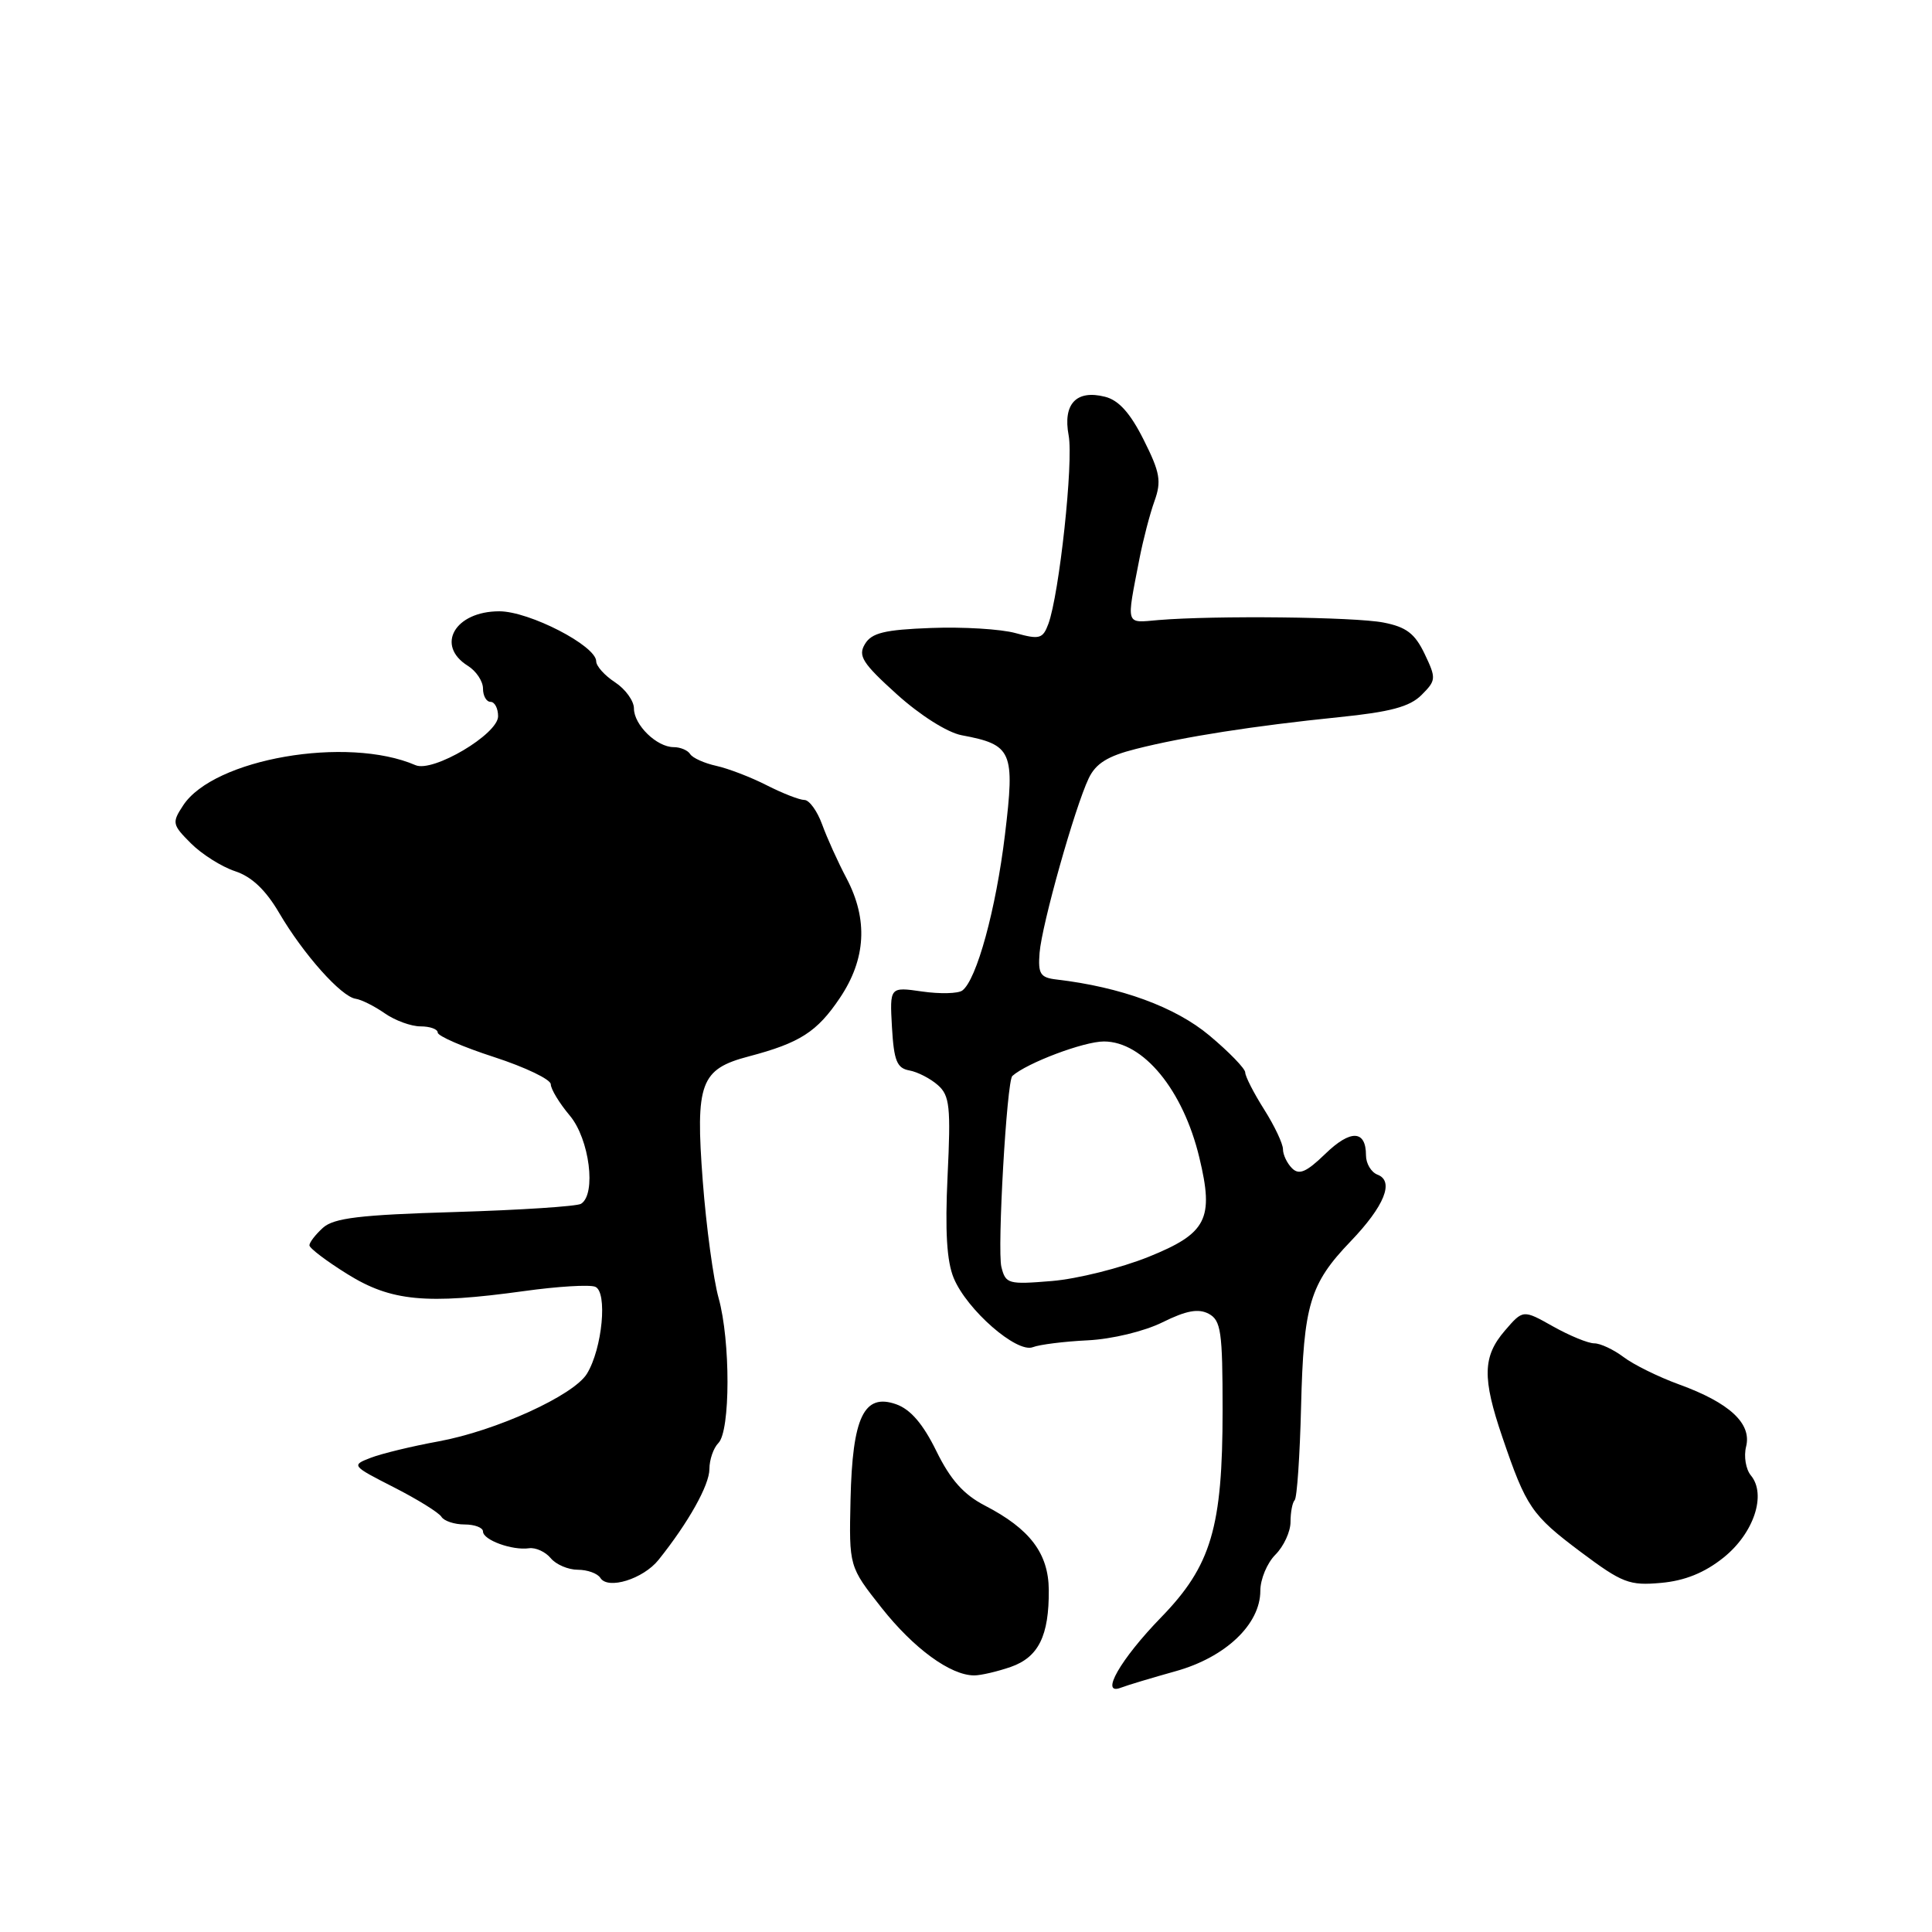 <?xml version="1.0" encoding="UTF-8" standalone="no"?>
<!DOCTYPE svg PUBLIC "-//W3C//DTD SVG 1.1//EN" "http://www.w3.org/Graphics/SVG/1.1/DTD/svg11.dtd" >
<svg xmlns="http://www.w3.org/2000/svg" xmlns:xlink="http://www.w3.org/1999/xlink" version="1.1" viewBox="0 0 256 256">
 <g >
 <path fill="currentColor"
d=" M 155.79 221.44 C 162.39 219.60 167.00 215.23 167.00 210.79 C 167.00 209.25 167.90 207.10 169.00 206.00 C 170.10 204.90 171.00 202.95 171.00 201.67 C 171.00 200.38 171.25 199.08 171.55 198.78 C 171.86 198.47 172.24 192.89 172.40 186.36 C 172.73 172.90 173.56 170.12 178.95 164.50 C 183.45 159.81 184.78 156.51 182.53 155.65 C 181.69 155.33 181.00 154.18 181.00 153.09 C 181.00 149.72 178.96 149.64 175.61 152.89 C 173.11 155.31 172.14 155.74 171.20 154.80 C 170.54 154.14 170.00 153.01 170.00 152.28 C 170.00 151.55 168.88 149.18 167.50 147.00 C 166.12 144.82 165.00 142.62 165.00 142.11 C 165.00 141.60 162.86 139.39 160.24 137.20 C 155.73 133.43 148.53 130.79 140.00 129.79 C 137.84 129.54 137.53 129.05 137.75 126.25 C 138.05 122.50 142.41 107.01 144.26 103.13 C 145.20 101.16 146.78 100.18 150.51 99.24 C 156.89 97.62 166.14 96.18 177.41 95.03 C 184.23 94.34 186.80 93.65 188.36 92.09 C 190.30 90.15 190.32 89.89 188.77 86.64 C 187.48 83.95 186.35 83.08 183.32 82.49 C 179.48 81.74 160.95 81.54 153.50 82.16 C 149.07 82.54 149.23 83.07 150.99 74.00 C 151.47 71.53 152.36 68.11 152.97 66.41 C 153.92 63.76 153.72 62.61 151.54 58.27 C 149.76 54.72 148.23 53.02 146.41 52.57 C 142.61 51.61 140.82 53.53 141.60 57.69 C 142.26 61.19 140.36 78.75 138.91 82.68 C 138.18 84.64 137.74 84.77 134.57 83.89 C 132.62 83.35 127.59 83.05 123.37 83.21 C 117.20 83.44 115.49 83.86 114.61 85.34 C 113.66 86.90 114.28 87.88 118.83 91.99 C 121.92 94.78 125.53 97.06 127.41 97.42 C 134.14 98.68 134.50 99.52 133.16 110.62 C 131.97 120.49 129.41 129.84 127.51 131.25 C 126.95 131.66 124.56 131.72 122.19 131.38 C 117.89 130.76 117.89 130.76 118.19 136.12 C 118.45 140.56 118.84 141.54 120.50 141.84 C 121.60 142.04 123.30 142.92 124.28 143.79 C 125.84 145.17 126.00 146.66 125.56 155.79 C 125.21 163.16 125.45 167.14 126.38 169.37 C 128.14 173.58 134.72 179.32 136.85 178.51 C 137.74 178.16 141.02 177.75 144.13 177.60 C 147.34 177.44 151.62 176.41 154.04 175.21 C 157.19 173.65 158.79 173.36 160.16 174.08 C 161.79 174.96 162.00 176.43 162.00 186.85 C 162.00 202.40 160.50 207.47 153.85 214.31 C 148.46 219.86 145.68 224.72 148.52 223.63 C 149.37 223.30 152.64 222.32 155.79 221.44 Z  M 133.92 220.88 C 137.61 219.59 139.01 216.76 138.97 210.68 C 138.93 205.83 136.48 202.59 130.51 199.50 C 127.69 198.04 125.94 196.08 124.07 192.27 C 122.30 188.66 120.64 186.74 118.74 186.07 C 114.48 184.57 112.95 187.77 112.70 198.69 C 112.50 207.58 112.50 207.58 116.81 213.04 C 121.08 218.44 125.95 222.00 129.09 222.00 C 129.97 222.00 132.15 221.49 133.92 220.88 Z  M 87.26 206.69 C 91.21 201.76 94.00 196.78 94.00 194.66 C 94.00 193.42 94.54 191.86 95.19 191.21 C 96.79 189.61 96.80 177.67 95.22 172.00 C 94.53 169.53 93.58 162.55 93.12 156.50 C 92.13 143.47 92.80 141.66 99.25 139.97 C 105.99 138.19 108.27 136.73 111.29 132.23 C 114.75 127.08 115.04 121.84 112.18 116.40 C 111.04 114.25 109.59 111.04 108.94 109.25 C 108.29 107.46 107.23 106.00 106.59 106.00 C 105.95 106.00 103.71 105.13 101.61 104.06 C 99.52 102.99 96.50 101.83 94.91 101.48 C 93.32 101.13 91.77 100.43 91.45 99.92 C 91.14 99.42 90.16 99.00 89.27 99.00 C 87.02 99.00 84.00 96.05 84.00 93.87 C 84.00 92.87 82.87 91.31 81.50 90.41 C 80.12 89.51 79.00 88.26 79.00 87.63 C 79.00 85.57 70.14 81.00 66.16 81.00 C 60.27 81.00 57.67 85.53 62.00 88.23 C 63.10 88.92 64.00 90.27 64.00 91.24 C 64.00 92.21 64.45 93.00 65.00 93.00 C 65.55 93.00 66.00 93.86 66.00 94.91 C 66.00 97.28 57.37 102.39 55.06 101.39 C 46.01 97.47 28.32 100.53 24.27 106.72 C 22.76 109.01 22.82 109.27 25.30 111.75 C 26.74 113.19 29.37 114.85 31.15 115.44 C 33.35 116.16 35.21 117.92 37.01 121.00 C 40.21 126.45 45.21 132.06 47.12 132.34 C 47.88 132.45 49.62 133.32 50.98 134.27 C 52.34 135.22 54.47 136.00 55.72 136.00 C 56.98 136.00 58.00 136.37 58.00 136.82 C 58.00 137.28 61.37 138.74 65.48 140.07 C 69.60 141.41 72.98 143.03 72.98 143.67 C 72.99 144.32 74.12 146.18 75.50 147.82 C 78.11 150.92 79.04 158.24 76.99 159.51 C 76.43 159.85 68.91 160.34 60.28 160.60 C 47.67 160.97 44.23 161.39 42.79 162.69 C 41.81 163.58 41.00 164.62 41.00 165.01 C 41.00 165.39 43.27 167.11 46.04 168.83 C 51.82 172.43 56.46 172.87 69.48 171.07 C 73.87 170.46 78.09 170.20 78.86 170.50 C 80.53 171.14 79.82 178.69 77.77 182.03 C 76.00 184.91 65.73 189.59 58.11 190.99 C 54.60 191.63 50.55 192.61 49.11 193.17 C 46.54 194.16 46.59 194.22 52.18 197.07 C 55.30 198.66 58.14 200.42 58.49 200.98 C 58.83 201.54 60.22 202.00 61.56 202.00 C 62.90 202.00 64.00 202.42 64.00 202.93 C 64.00 204.06 67.88 205.47 70.10 205.15 C 70.98 205.03 72.27 205.62 72.97 206.46 C 73.67 207.31 75.29 208.00 76.56 208.00 C 77.84 208.00 79.18 208.49 79.55 209.08 C 80.54 210.68 85.22 209.23 87.26 206.69 Z  M 228.35 206.41 C 232.38 203.20 234.11 198.04 232.00 195.50 C 231.33 194.69 231.04 192.97 231.37 191.67 C 232.13 188.62 229.18 185.88 222.50 183.45 C 219.75 182.45 216.43 180.81 215.12 179.81 C 213.80 178.82 212.06 178.00 211.25 178.00 C 210.44 178.00 207.98 176.99 205.79 175.76 C 201.81 173.52 201.81 173.52 199.40 176.32 C 196.46 179.74 196.39 182.58 199.07 190.43 C 202.23 199.71 202.94 200.75 209.44 205.63 C 214.97 209.77 215.90 210.12 220.10 209.74 C 223.24 209.46 225.86 208.40 228.35 206.41 Z  M 132.69 167.88 C 132.12 165.59 133.40 143.22 134.14 142.57 C 136.08 140.84 143.62 138.00 146.27 138.00 C 151.49 138.00 156.77 144.42 158.92 153.39 C 160.88 161.53 159.92 163.42 152.19 166.54 C 148.51 168.02 142.75 169.46 139.39 169.74 C 133.60 170.22 133.25 170.13 132.69 167.88 Z "/>
</g>
</svg>